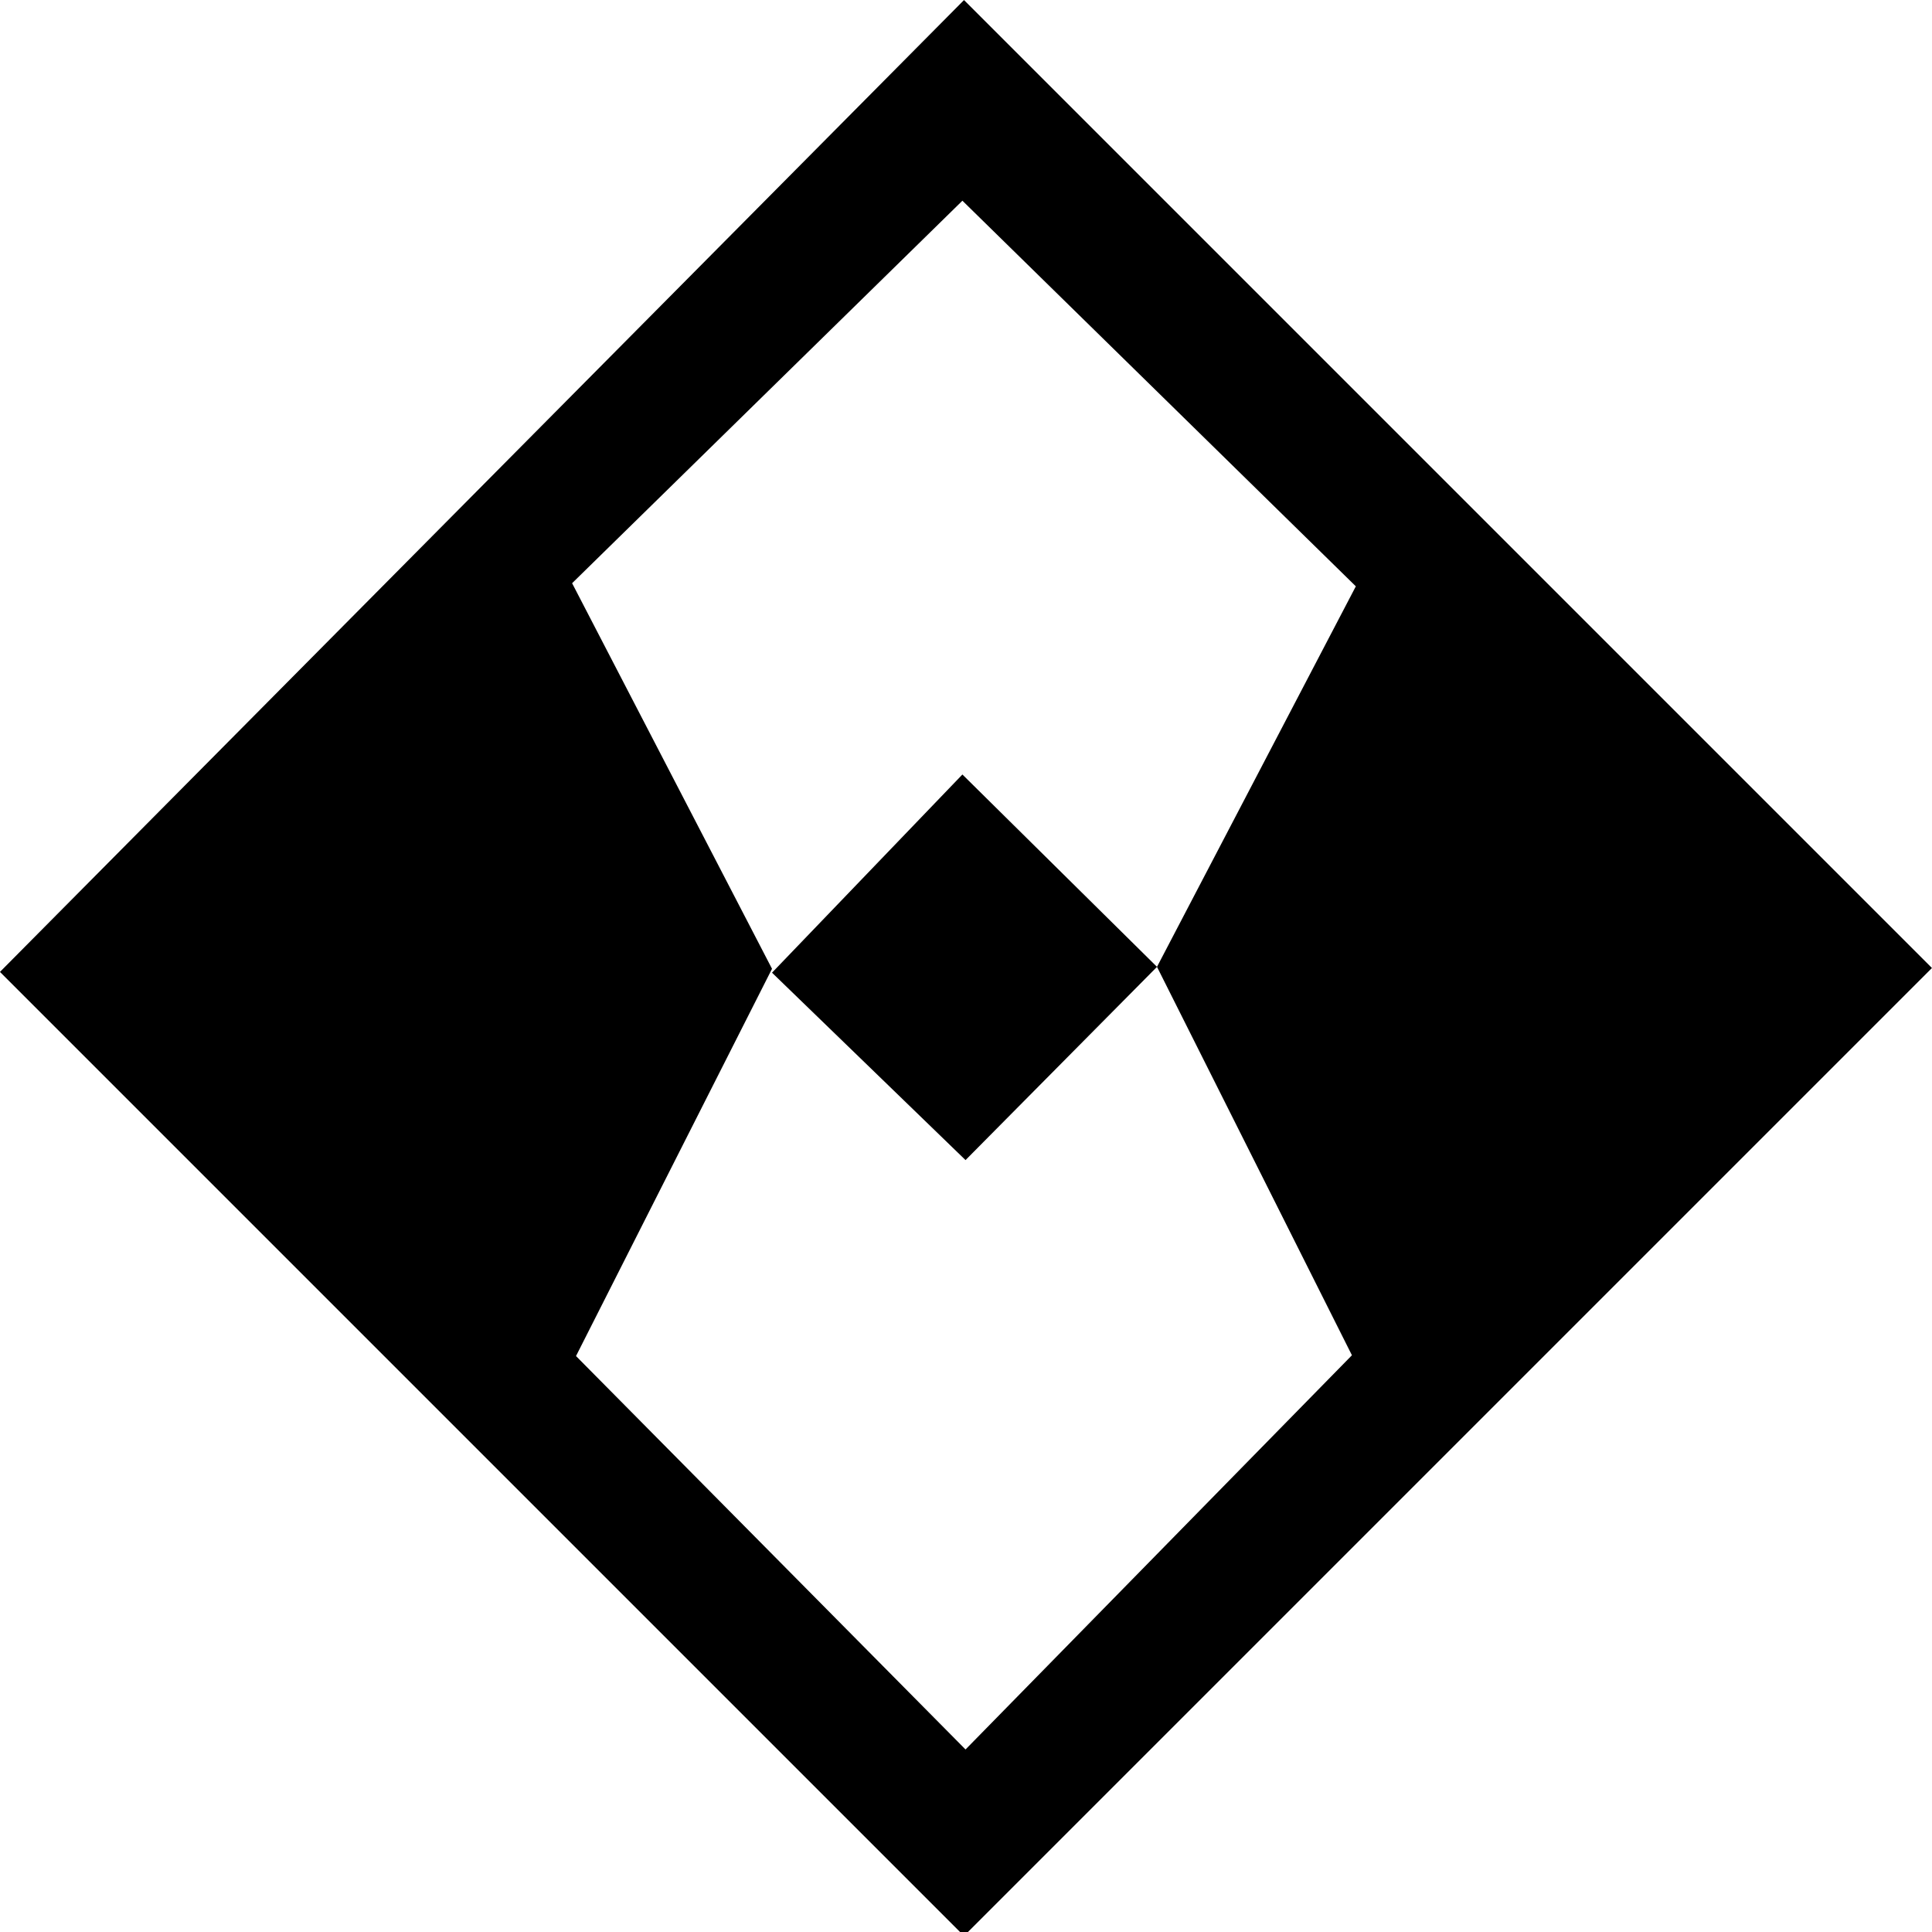 <?xml version="1.0" encoding="UTF-8" standalone="no"?>
<!-- Created with Inkscape (http://www.inkscape.org/) -->

<svg
   xmlns:dc="http://purl.org/dc/elements/1.1/"
   xmlns:cc="http://creativecommons.org/ns#"
   xmlns:rdf="http://www.w3.org/1999/02/22-rdf-syntax-ns#"
   xmlns:svg="http://www.w3.org/2000/svg"
   xmlns="http://www.w3.org/2000/svg"
   xmlns:sodipodi="http://sodipodi.sourceforge.net/DTD/sodipodi-0.dtd"
   xmlns:inkscape="http://www.inkscape.org/namespaces/inkscape"
   width="500"
   height="500"
   viewBox="0 0 500 500"
   id="svg2"
   version="1.1"
   inkscape:version="0.91 r13725"
   inkscape:export-filename="/Users/kennethlng/Documents/Games/Mother Nature Github/MNat/MotherNatureMaster/Assets/Textures/Testing/Inkscape1.png"
   inkscape:export-xdpi="90"
   inkscape:export-ydpi="90"
   sodipodi:docname="Pattern1b.svg">
  <defs
     id="defs4" />
  <sodipodi:namedview
     id="base"
     pagecolor="#ffffff"
     bordercolor="#666666"
     borderopacity="1.0"
     inkscape:pageopacity="0"
     inkscape:pageshadow="2"
     inkscape:zoom="0.98994949"
     inkscape:cx="473.63386"
     inkscape:cy="285.26966"
     inkscape:document-units="px"
     inkscape:current-layer="layer1"
     showgrid="true"
     units="px"
     showborder="true"
     inkscape:showpageshadow="false"
     inkscape:snap-grids="true"
     inkscape:window-width="2560"
     inkscape:window-height="1348"
     inkscape:window-x="0"
     inkscape:window-y="0"
     inkscape:window-maximized="1"
     showguides="true">
    <inkscape:grid
       type="xygrid"
       id="grid3336"
       spacingx="50"
       spacingy="50"
       empspacing="10"
       units="px" />
  </sodipodi:namedview>
  <g
     inkscape:label="Layer 1"
     inkscape:groupmode="layer"
     id="layer1"
     transform="translate(0,-552.362)">
    <path
       style="fill:#ff0000;fill-rule:evenodd;stroke:#000000;stroke-width:1px;stroke-linecap:butt;stroke-linejoin:miter;stroke-opacity:1"
       id="path3340"
       sodipodi:type="arc"
       sodipodi:cx="830"
       sodipodi:cy="282.36215"
       sodipodi:rx="150"
       sodipodi:ry="150"
       sodipodi:start="0"
       sodipodi:end="0.0088754879"
       sodipodi:open="true"
       d="m 980,282.362 a 150,150 0 0 1 -0.006,1.331" />
    <path
       style="fill:#ff0000;fill-rule:evenodd;stroke:#000000;stroke-width:1px;stroke-linecap:butt;stroke-linejoin:miter;stroke-opacity:1"
       id="path3342"
       sodipodi:type="arc"
       sodipodi:cx="670"
       sodipodi:cy="312.36215"
       sodipodi:rx="190"
       sodipodi:ry="140"
       sodipodi:start="0"
       sodipodi:end="0.0088754879"
       sodipodi:open="true"
       d="m 860,312.362 a 190,140 0 0 1 -0.007,1.243" />
    <path
       style="opacity:0.502;stroke-width:0;stroke-miterlimit:4;stroke-dasharray:none"
       id="path4284"
       sodipodi:type="arc"
       sodipodi:cx="500"
       sodipodi:cy="552.36218"
       sodipodi:rx="100"
       sodipodi:ry="100"
       sodipodi:start="0"
       sodipodi:end="0.0088754879"
       sodipodi:open="true"
       d="m 600,552.362 a 100,100 0 0 1 -0.004,0.888" />
    <path
       id="path4306"
       style="fill:#000000;fill-opacity:1;fill-rule:evenodd;stroke:none;stroke-width:1px;stroke-linecap:butt;stroke-linejoin:miter;stroke-opacity:1"
       d="m 249.07,752.8 -49.274,51.294 50.082,48.498 49.551,-50.009 z M 249.482,552.377 -0.01,803.89 249.482,1053.382 499.985,802.88 Z m -0.411,51.928 101.817,99.797 -51.459,98.48 50.449,100.52 L 249.879,1005.124 149.071,903.306 199.796,803.083 148.061,703.296 Z"
       inkscape:connector-curvature="0"
       sodipodi:nodetypes="ccccccccccccccccccc" />
  </g>
</svg>
